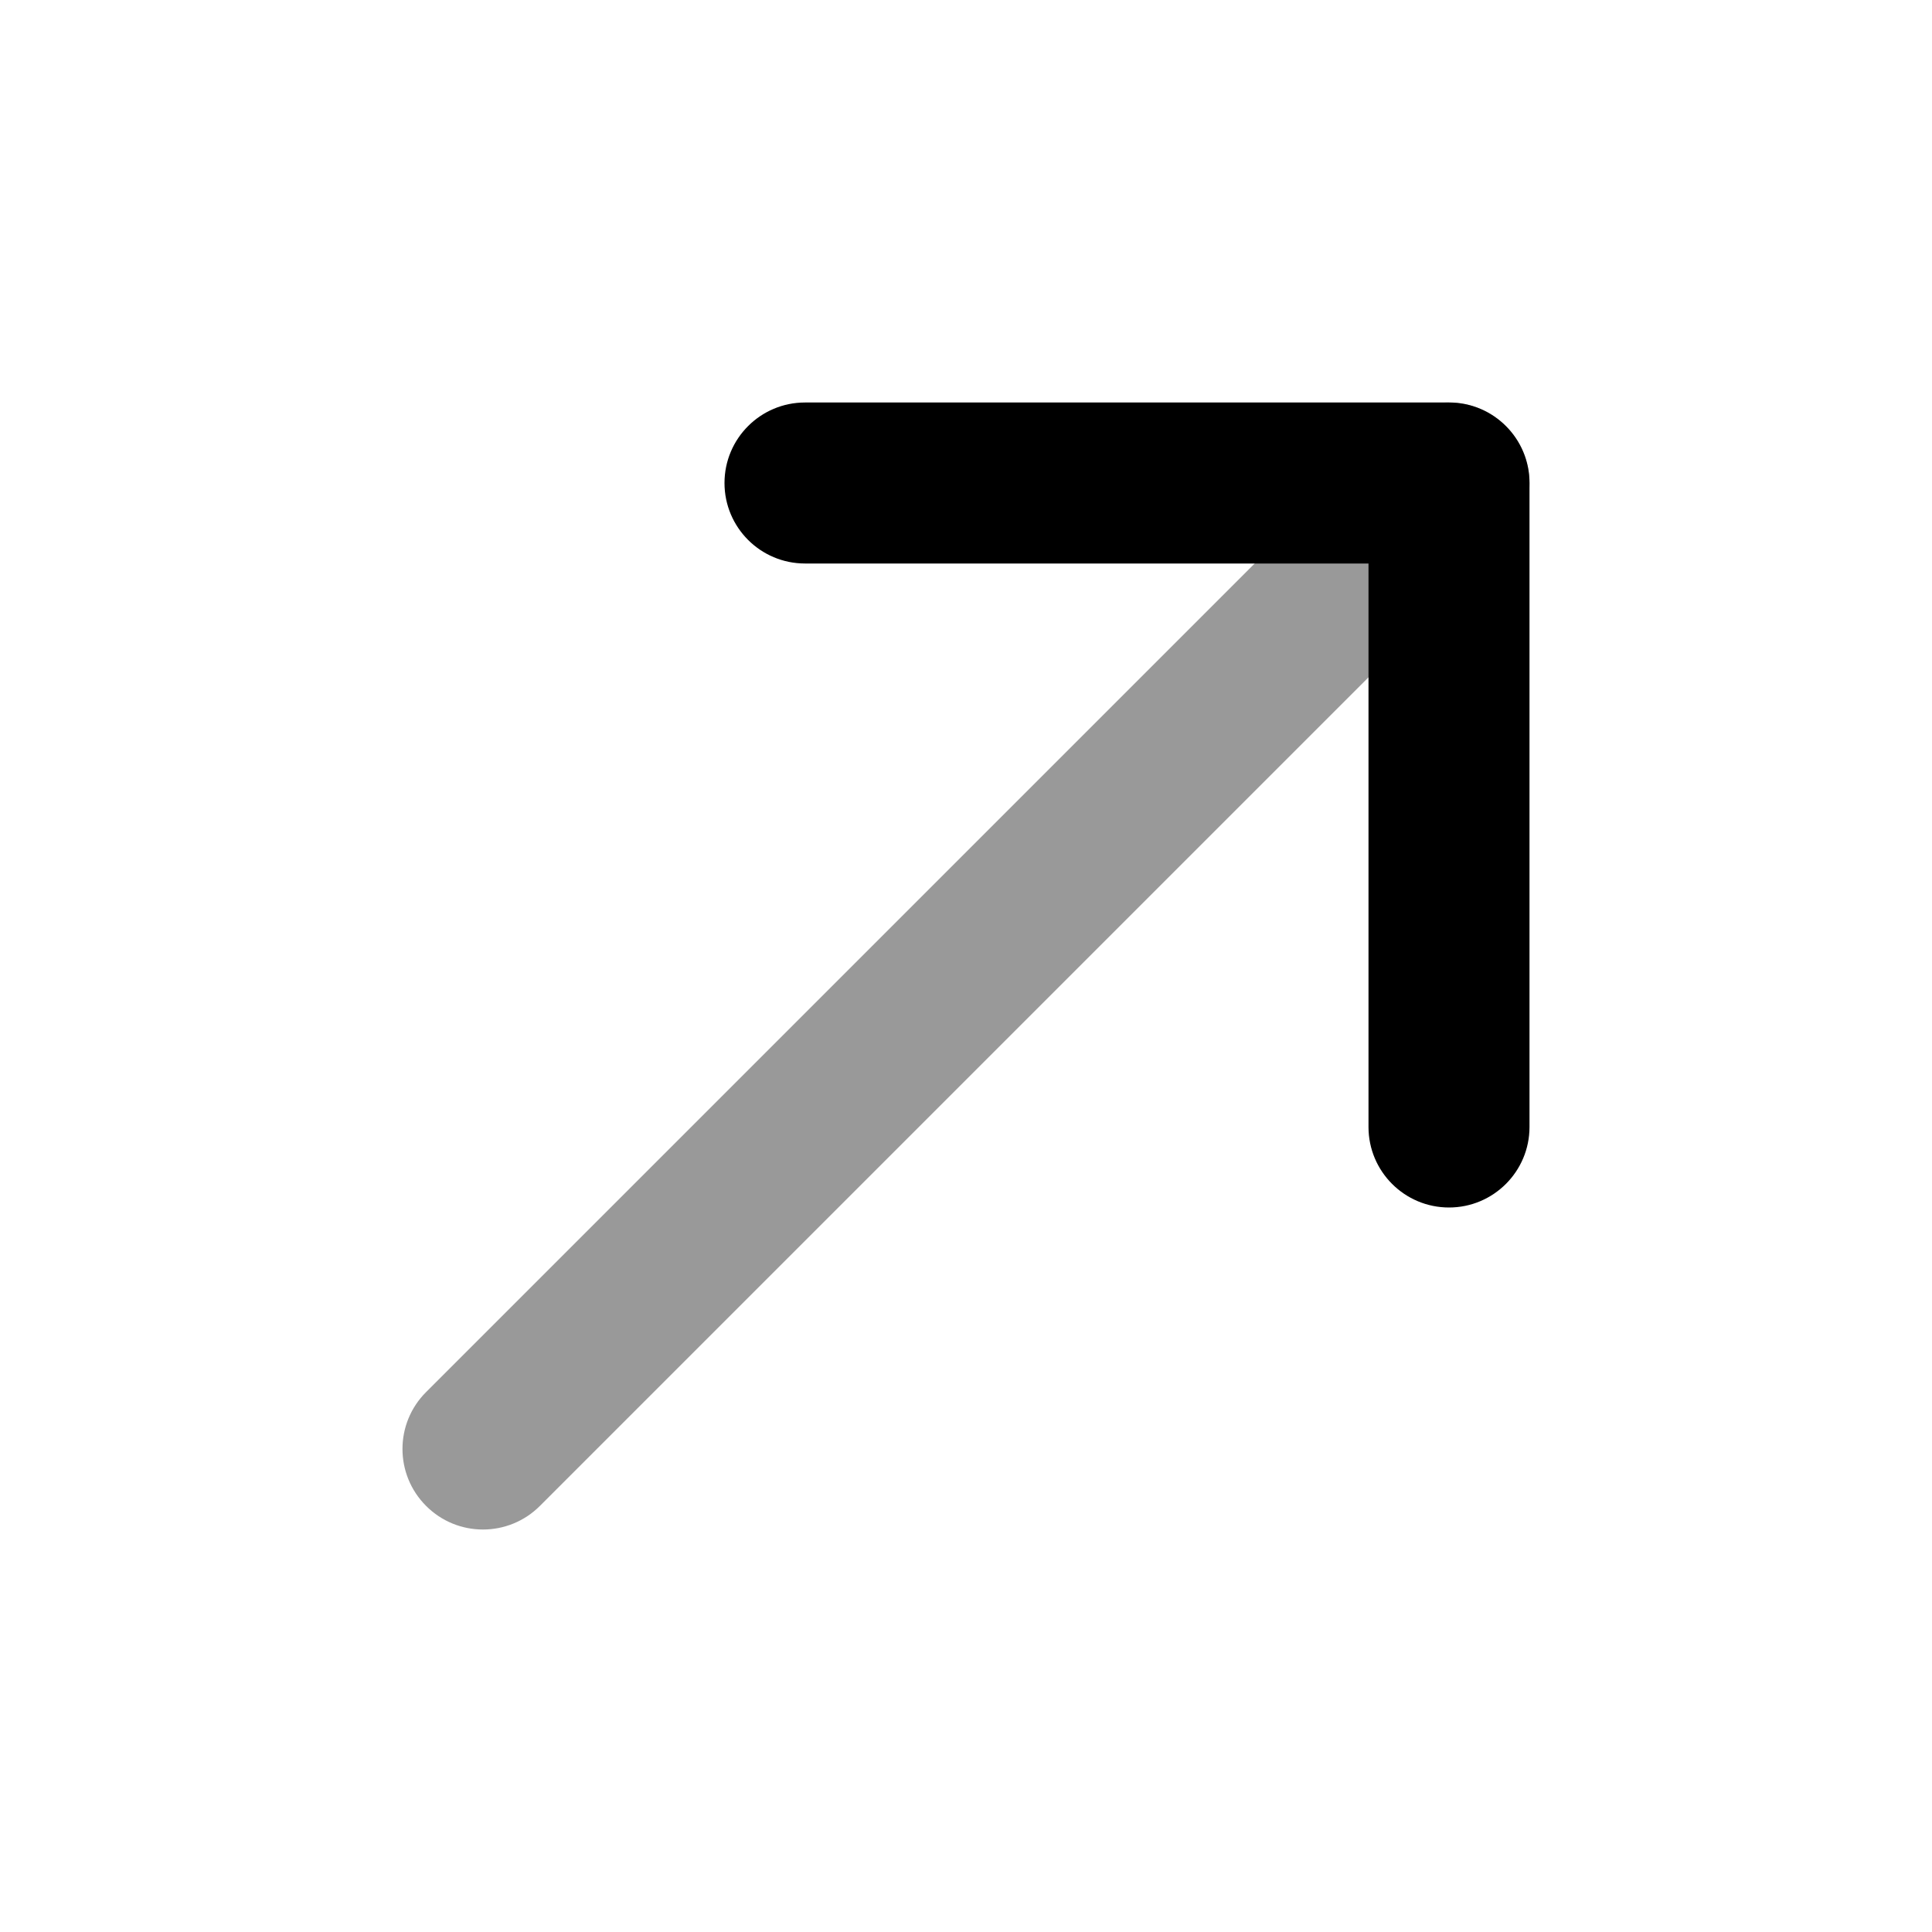 <svg width="24" height="24" viewBox="0 0 24 24" fill="none" xmlns="http://www.w3.org/2000/svg"><path opacity=".4" fill-rule="evenodd" clip-rule="evenodd" d="M18.707 5.293c.391.391.391 1.024 0 1.414L6.707 18.707c-.391.391-1.024.391-1.414 0-.391-.391-.391-1.024 0-1.414L17.293 5.293c.391-.391 1.024-.391 1.414 0z" fill="#000"/><path fill-rule="evenodd" clip-rule="evenodd" d="M9 6c0-.552.448-1 1-1h8c.552 0 1 .448 1 1v8c0 .552-.448 1-1 1s-1-.448-1-1V7h-7c-.552 0-1-.448-1-1z" fill="#000"/></svg>